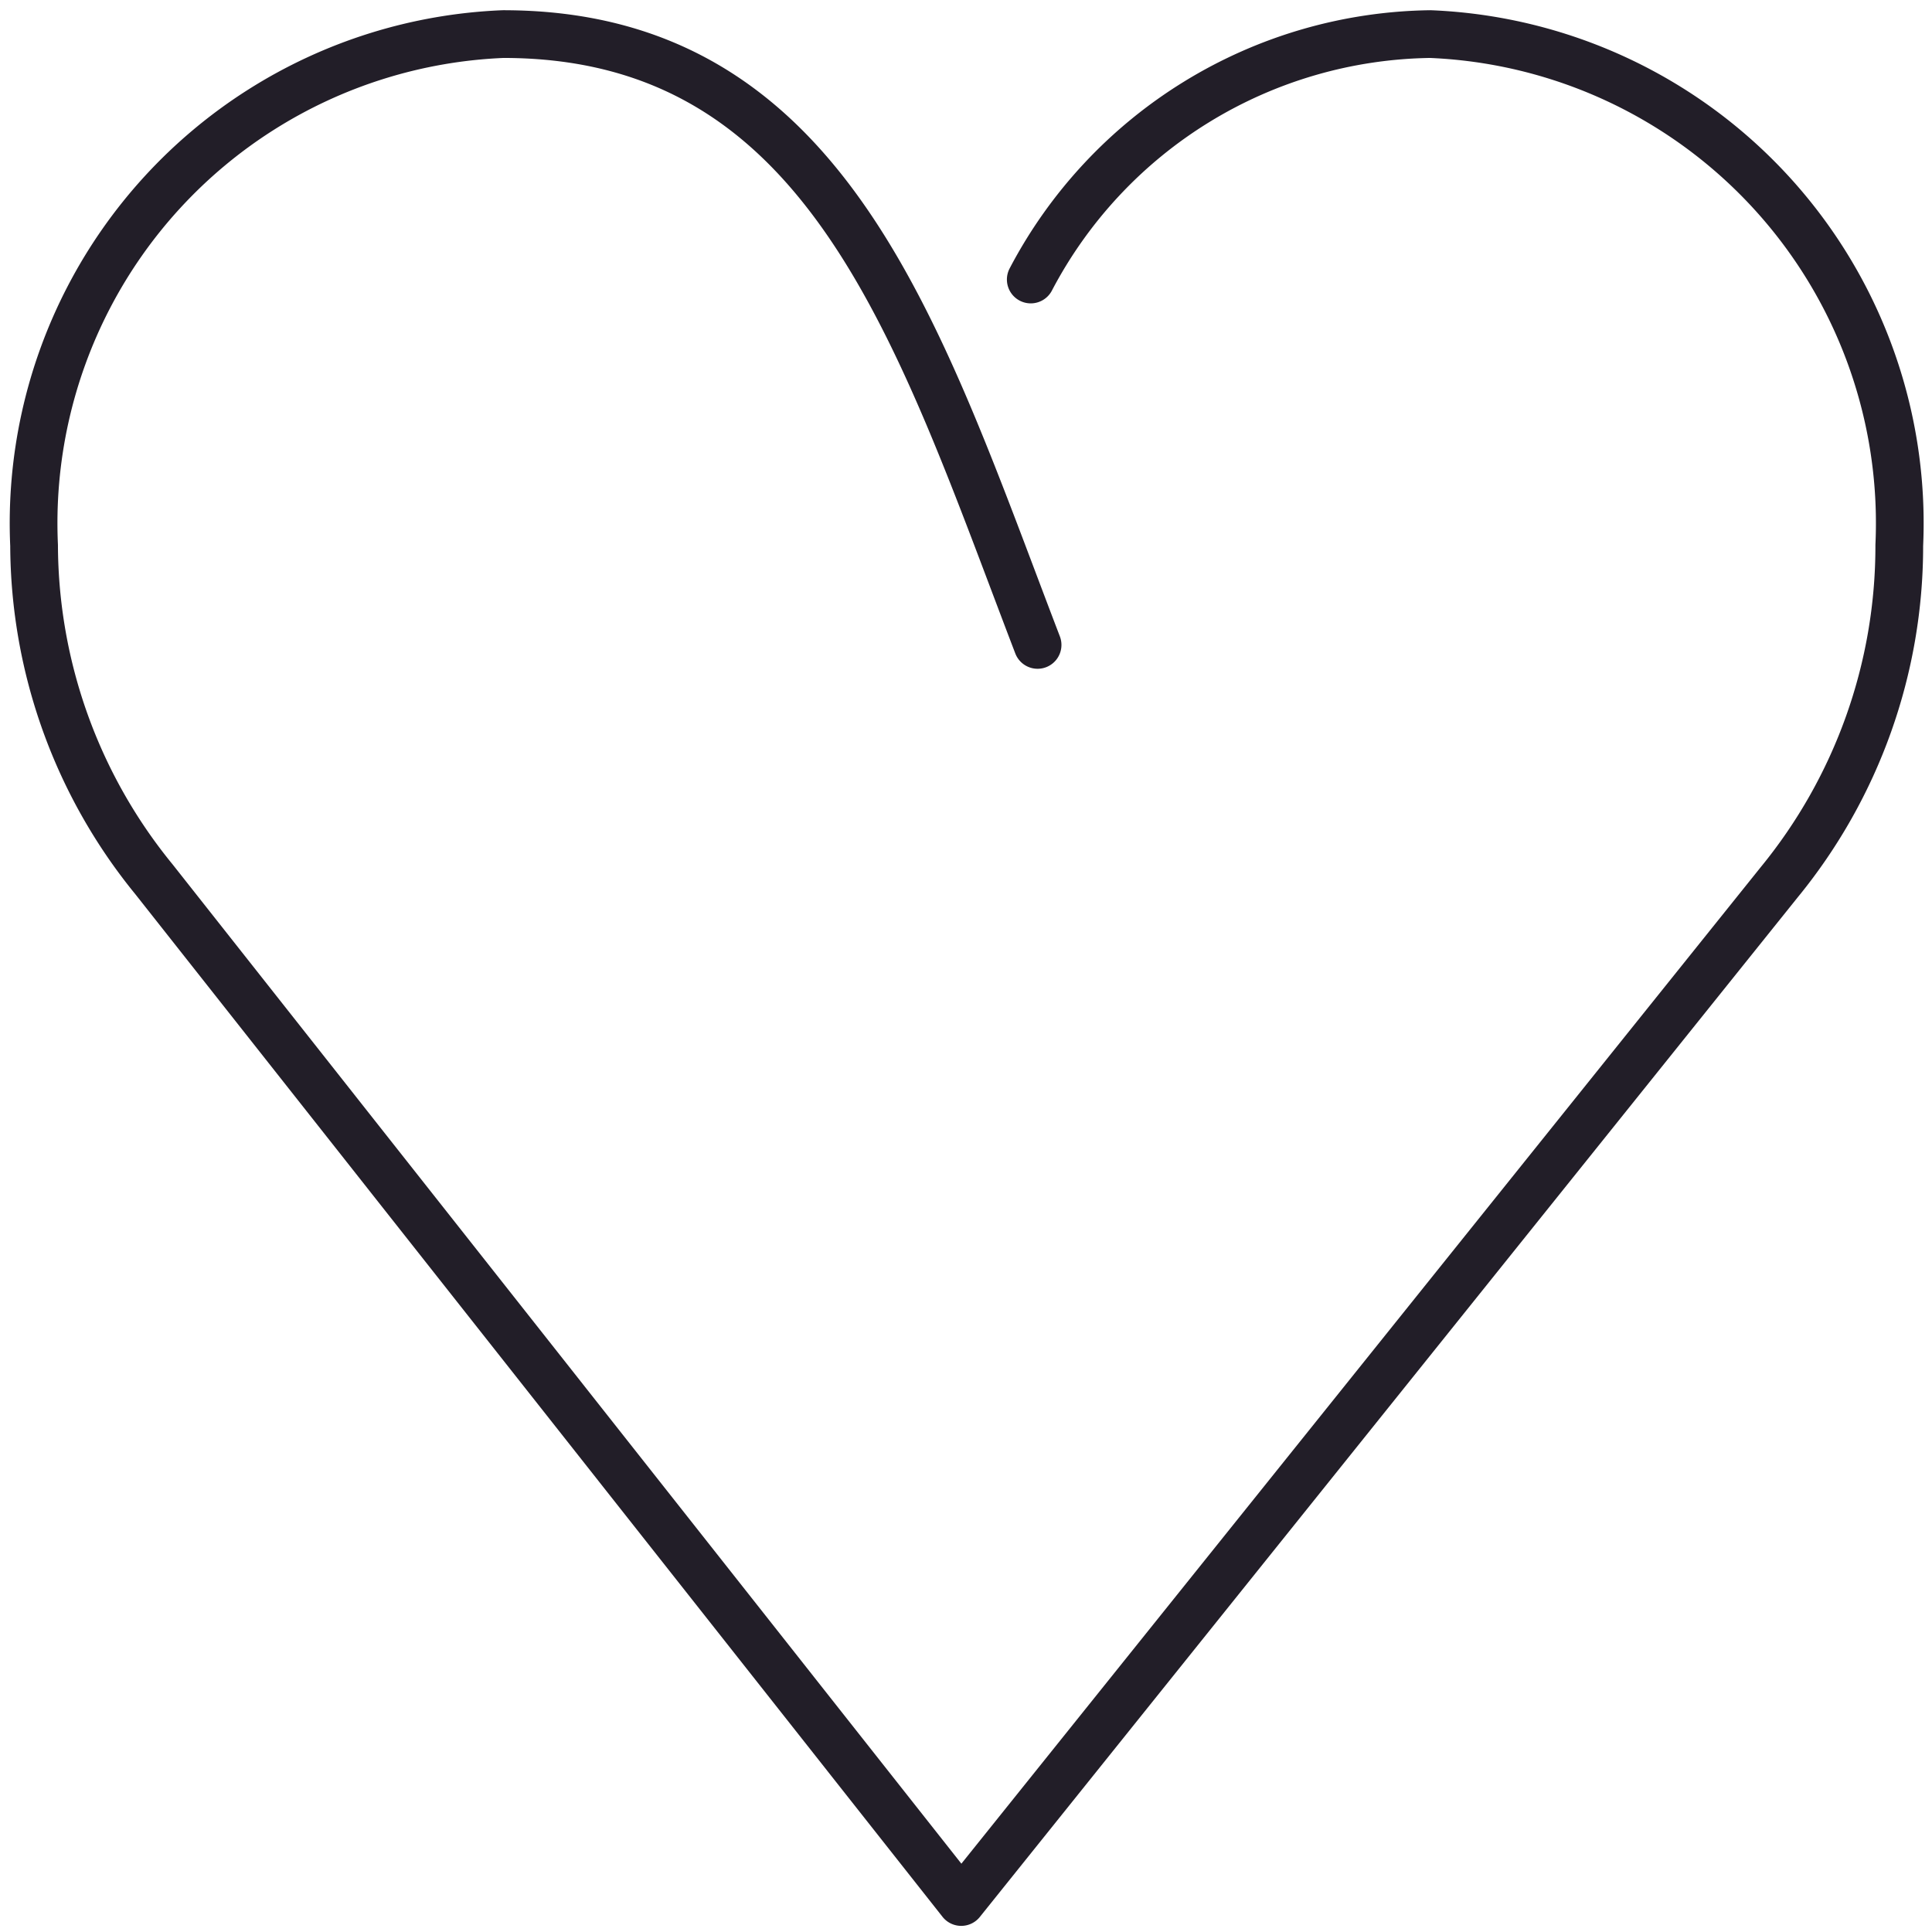 <svg id="Layer_1" data-name="Layer 1" xmlns="http://www.w3.org/2000/svg" viewBox="0 0 14.17 14.17"><defs><style>.cls-1{fill:none;stroke:#221e28;stroke-linecap:round;stroke-linejoin:round;stroke-width:0.35px;}</style></defs><path class="cls-1" d="M7.56,2.05A3.36,3.36,0,0,1,10.49.25,3.59,3.59,0,0,1,13.93,4a3.89,3.89,0,0,1-.88,2.47l-6,7.48L1.13,6.45A3.89,3.89,0,0,1,.25,4,3.59,3.59,0,0,1,3.69.25c2.39,0,3.05,2.21,3.92,4.48"/></svg>